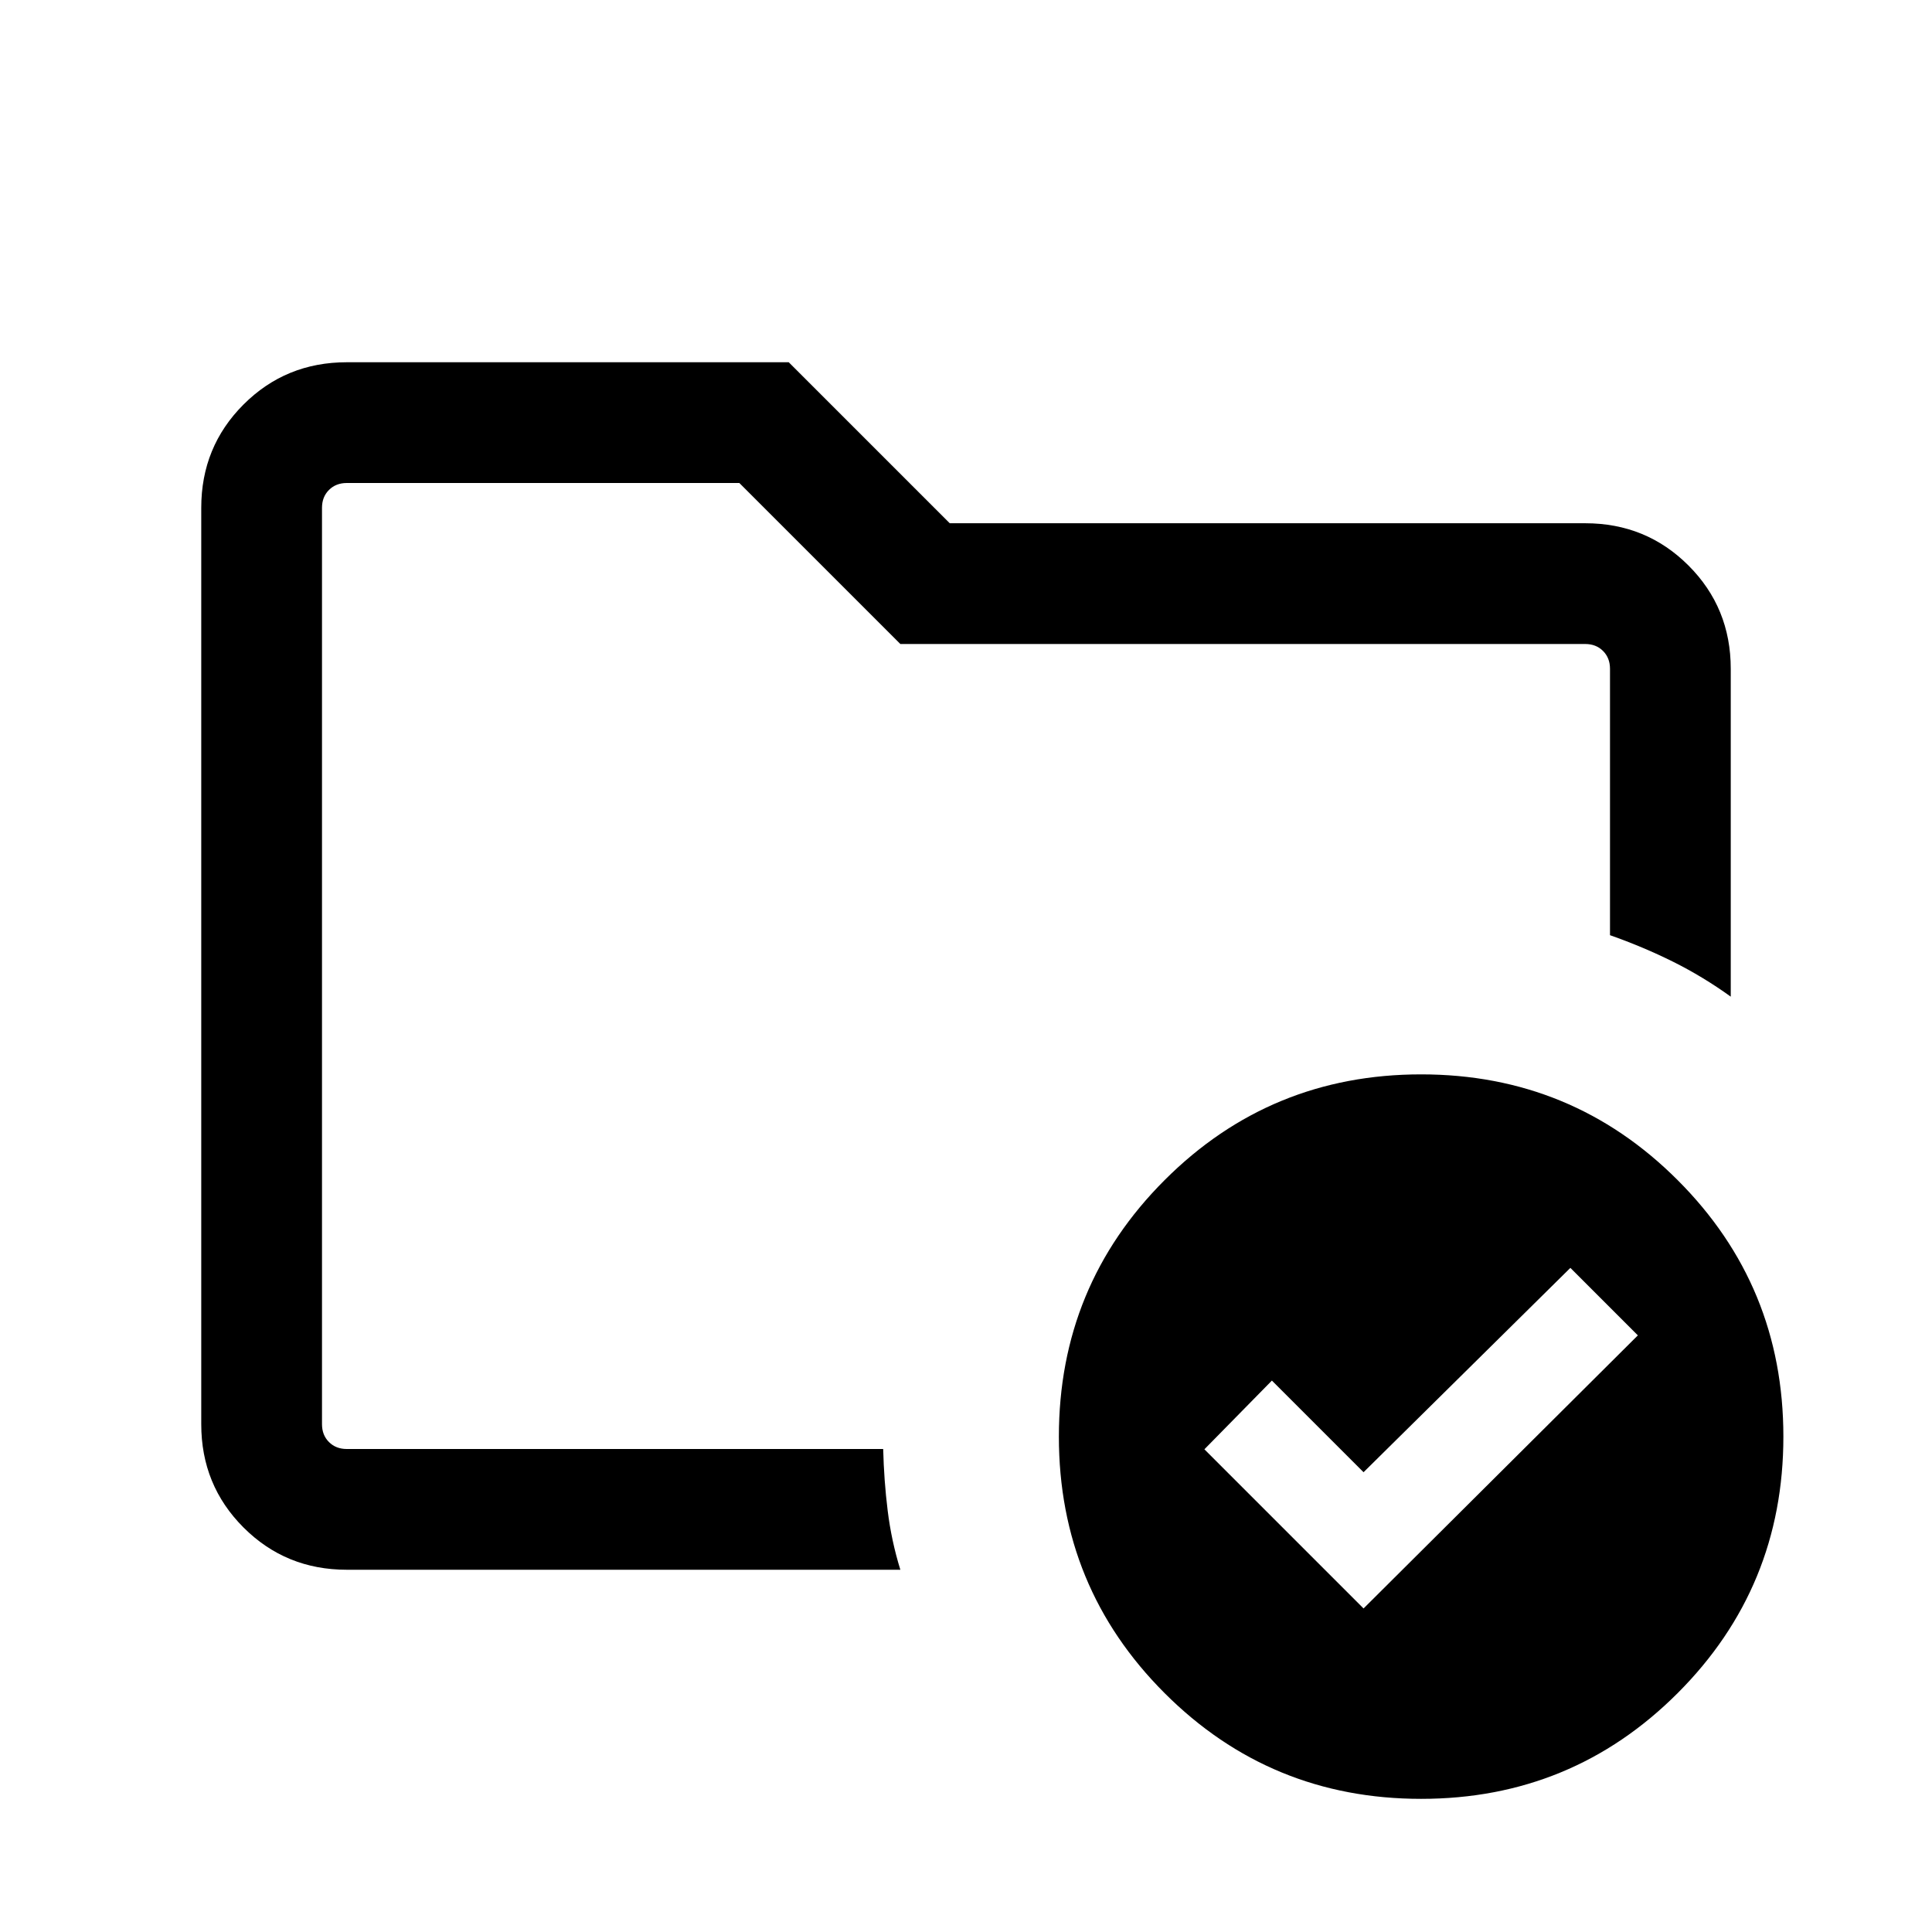<svg xmlns="http://www.w3.org/2000/svg" height="24" viewBox="0 -960 960 960" width="24"><path d="M160-240v-480 224.69-18.54V-240Zm12.31 60Q142-180 121-201q-21-21-21-51.31v-455.38Q100-738 121-759q21-21 51.31-21h219.61l80 80h315.77Q818-700 839-679q21 21 21 51.31v162.92q-13.77-9.92-28.58-17.31-14.81-7.38-31.42-13.23v-132.38q0-5.39-3.46-8.85t-8.85-3.46H447.38l-80-80H172.31q-5.39 0-8.85 3.46t-3.46 8.85v455.38q0 5.39 3.46 8.85t8.85 3.46h266.54q.38 15.61 2.23 30.61 1.84 15 6.3 29.39H172.31Zm505.23 19.23 136.3-135.69L780.31-330 677.54-228.46 632-274l-33.54 34.15 79.08 79.08Zm28.61-265.38q74.93 0 127.46 52.54 52.54 52.53 52.54 127.46 0 74.92-52.54 127.46-52.53 52.53-127.46 52.53-74.92 0-127.46-52.53-52.54-52.54-52.54-127.46 0-74.93 52.54-127.46 52.54-52.54 127.46-52.54Z"/></svg>